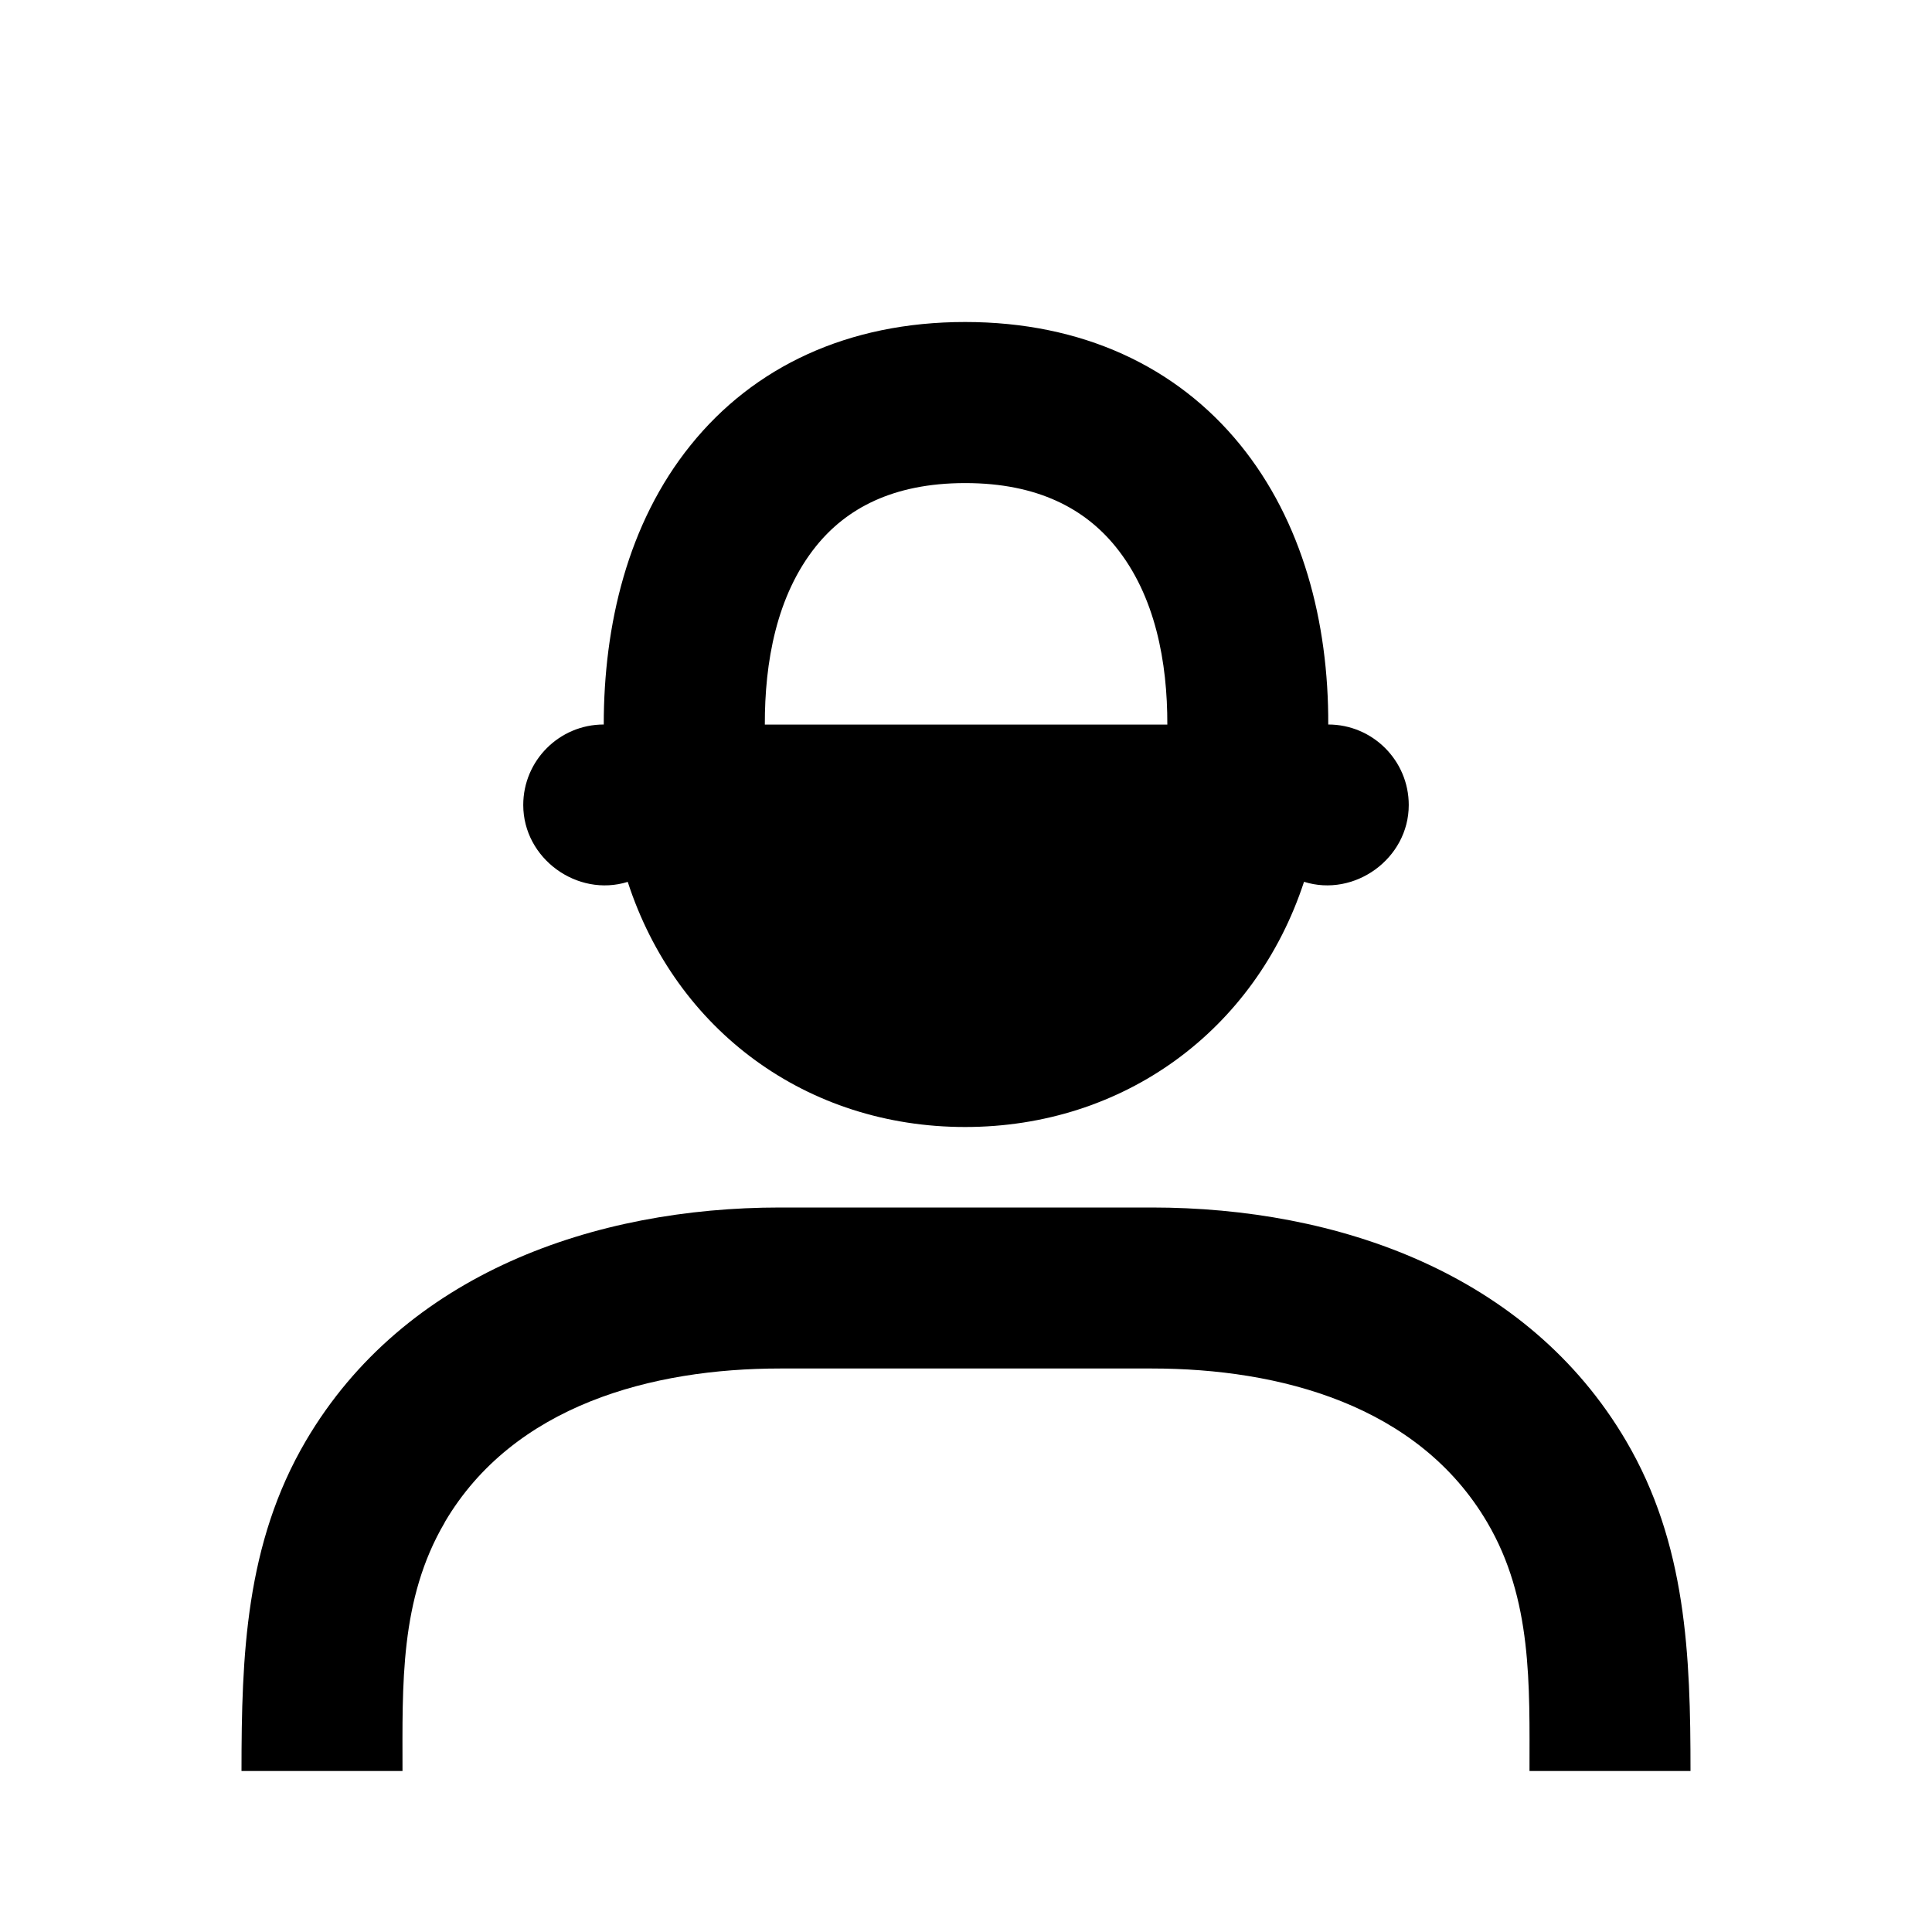 <svg viewBox="0 0 24 24" focusable="false" width="24" height="24" aria-hidden="true" class="svg-icon" xmlns="http://www.w3.org/2000/svg"><path d="M8.58 5.529C9.363 4.556 10.533 4 11.989 4c1.455 0 2.628.555 3.417 1.525.772.95 1.099 2.2 1.094 3.475.552 0 1.0.448 1 1 0 .667-.675 1.151-1.301.954C15.592 12.803 13.957 14 11.989 14c-1.966 0-3.591-1.197-4.191-3.045C7.171 11.15 6.5 10.665 6.5 10c0-.552.448-1 1-1 0-1.23.294-2.497 1.08-3.471zm1.558 1.255c-.495.615-.639 1.448-.637 2.217h5c.002-.769-.147-1.601-.645-2.213-.376-.462-.958-.787-1.866-.787-.907 0-1.482.324-1.852.783z" fill-rule="evenodd" clip-rule="evenodd"></path><path d="M5.525 18.912C4.963 19.867 5 20.933 5 22H3c0-1.434.049-2.823.8-4.102C5.022 15.82 7.385 15 9.691 15h4.617c2.307 0 4.669.819 5.891 2.898C20.951 19.177 21 20.566 21 22h-2c0-1.067.037-2.133-.525-3.088C17.619 17.454 15.898 17 14.309 17H9.691c-1.589 0-3.311.454-4.167 1.911z"></path></svg>
